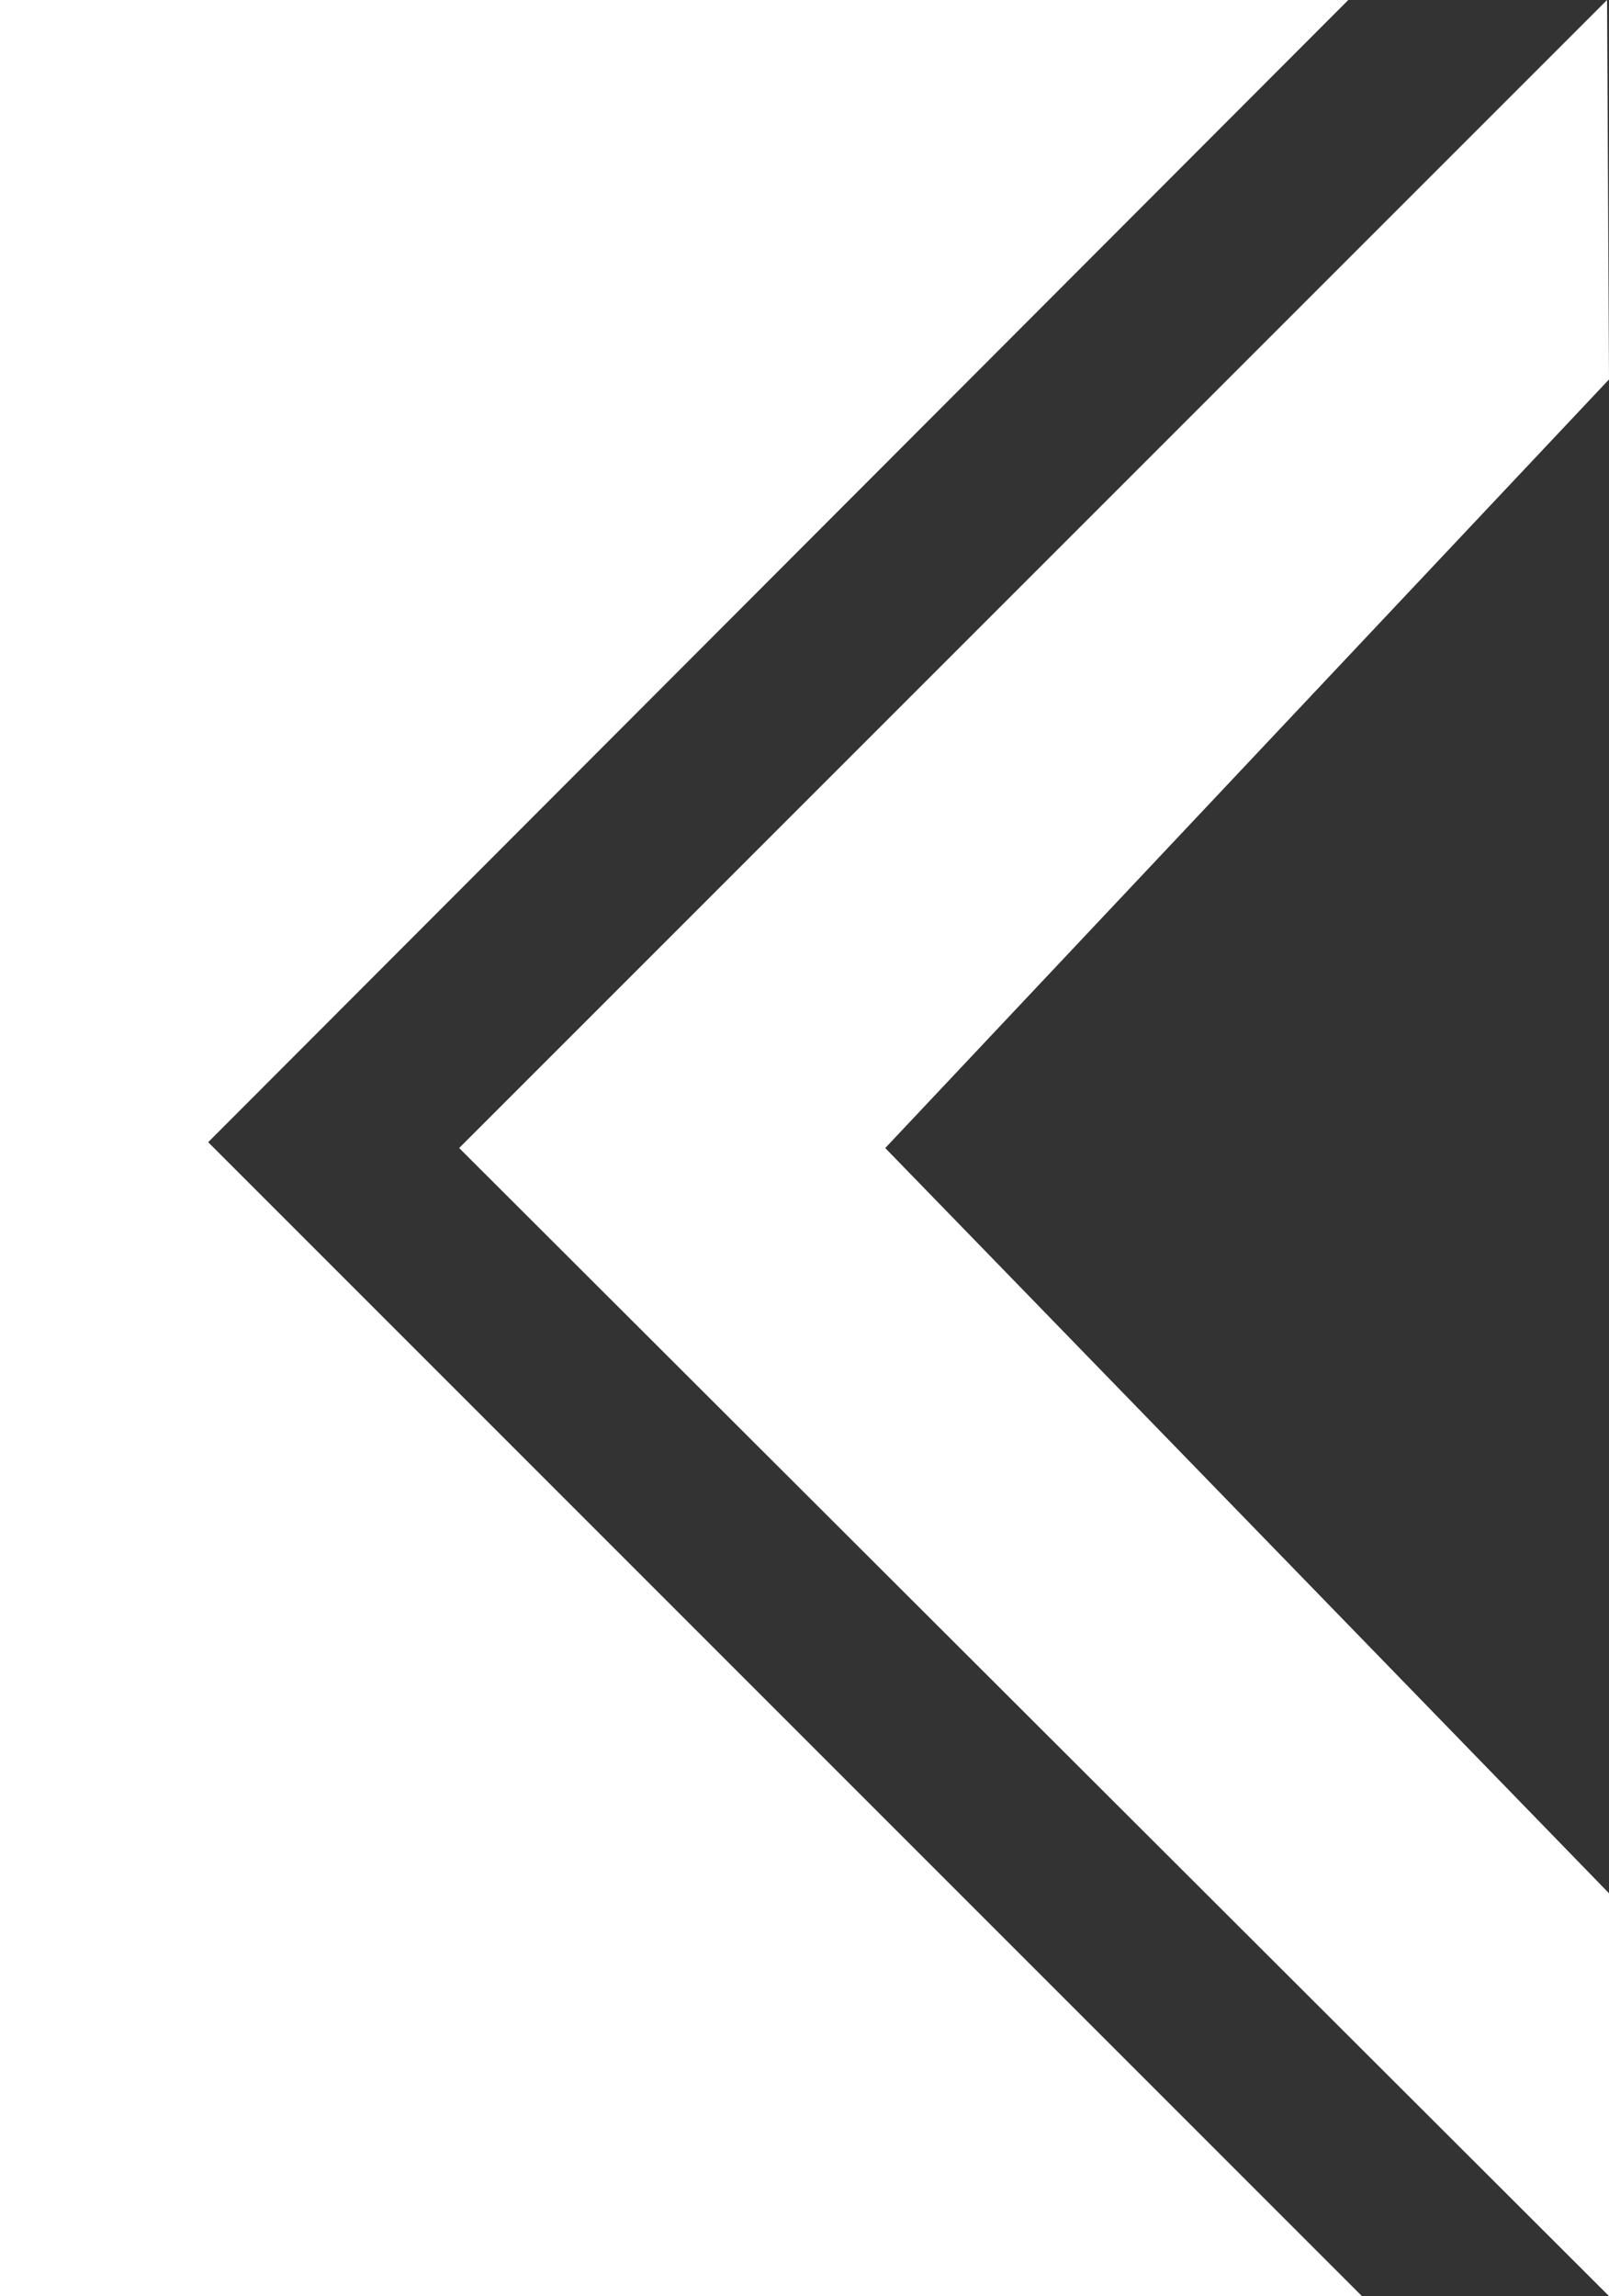 <?xml version="1.0" encoding="utf-8"?>
<!-- Generator: Adobe Illustrator 18.0.0, SVG Export Plug-In . SVG Version: 6.00 Build 0)  -->
<!DOCTYPE svg PUBLIC "-//W3C//DTD SVG 1.1//EN" "http://www.w3.org/Graphics/SVG/1.1/DTD/svg11.dtd">
<svg version="1.1" xmlns="http://www.w3.org/2000/svg" xmlns:xlink="http://www.w3.org/1999/xlink" x="0px" y="0px"
	 viewBox="0 0 82.7 118" enable-background="new 0 0 82.7 118" xml:space="preserve">
<rect x="0" y="0" width="82.7" height="118" fill="#333333" stroke="none"/>
<g id="Layer_6">
	<polygon fill="#FFFFFF" points="0,0 0,118 70,118 10.7,58.7 69.3,0 	"/>
	<polygon fill="#FFFFFF" points="82.7,118 23.6,59 82.6,0 82.7,19.5 45.5,59 82.7,97.3 	"/>
</g>
<g id="Layer_5">
</g>
<g id="Logo3">
</g>
<g id="Logo4">
</g>
<g id="Logo1">
</g>
<g id="Layer_7">
</g>
<g id="Logo2">
</g>
</svg>
